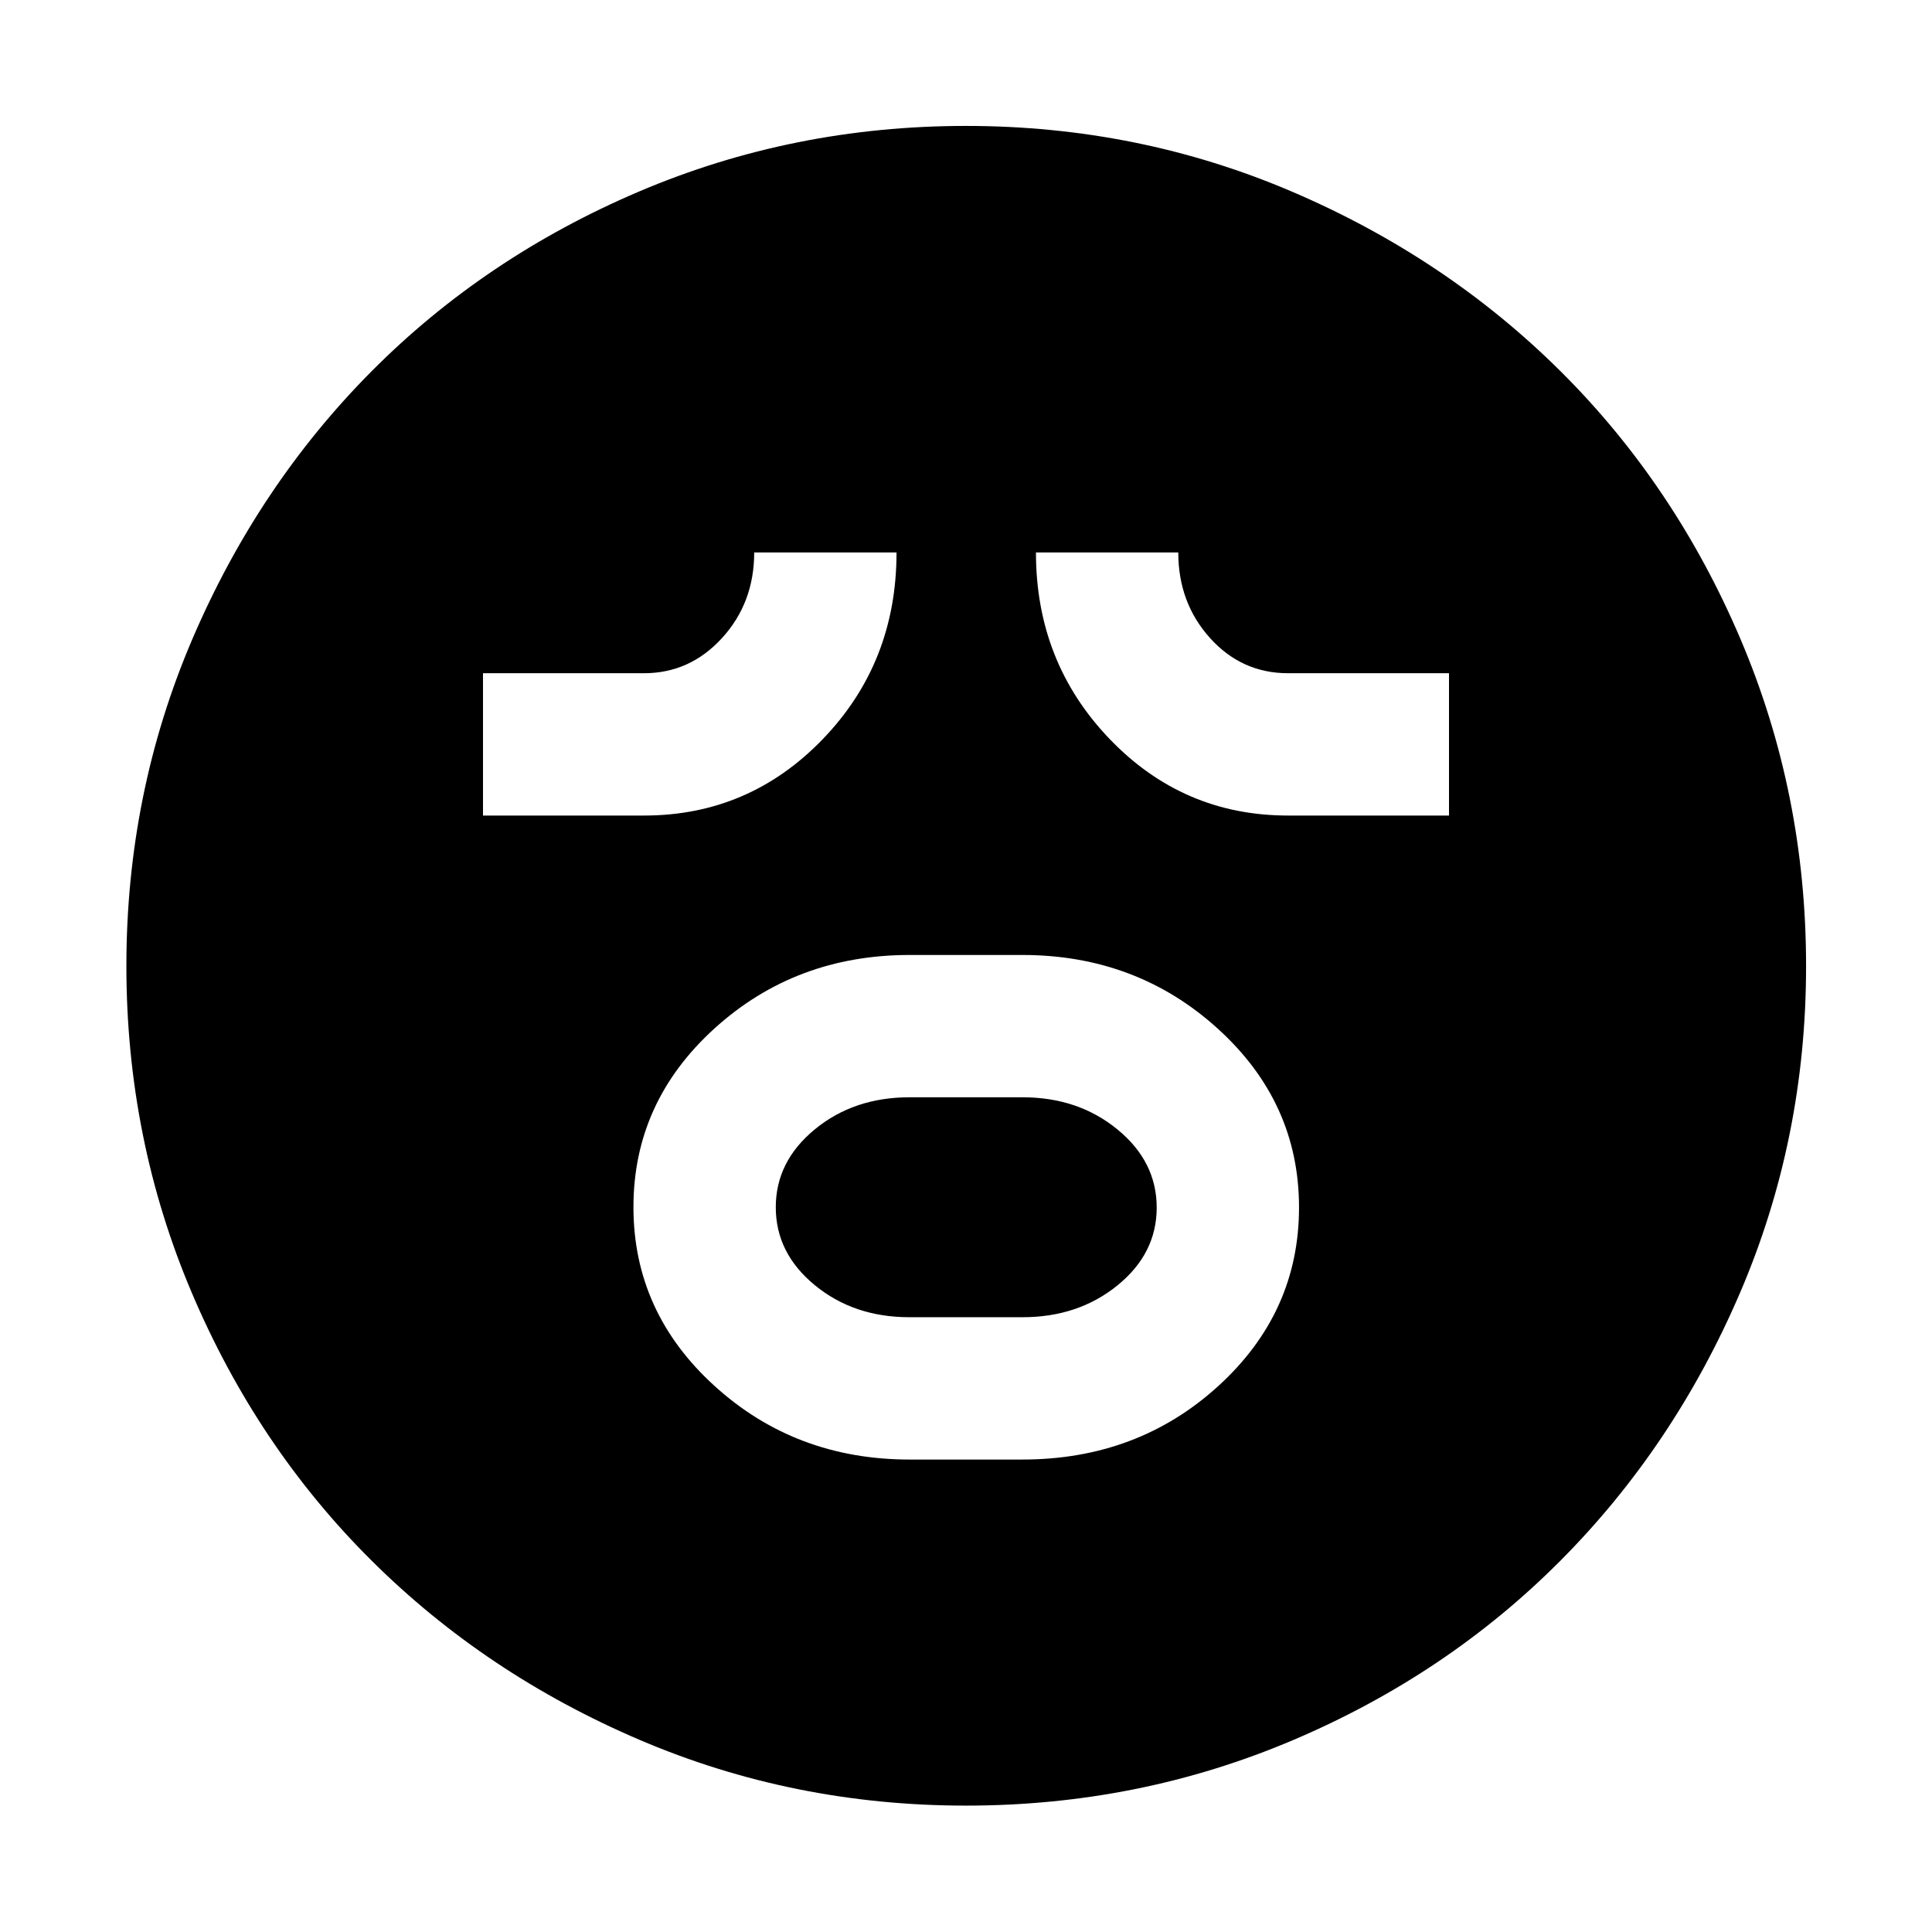 <svg xmlns="http://www.w3.org/2000/svg" height="48" viewBox="0 -960 960 960" width="48"><path d="M452-234.76h56q57.28 0 97.38-36.54 40.1-36.54 40.1-88.74 0-52.2-40.36-88.82-40.36-36.62-97.12-36.62h-56q-56.76 0-97 36.54t-40.24 88.74q0 52.2 40.24 88.82 40.24 36.62 97 36.62Zm-.12-70.72q-27.64 0-47.02-15.93-19.38-15.94-19.38-38.71 0-22.76 19.38-38.7 19.38-15.94 47.02-15.94h56.24q27.64 0 47.14 15.98 19.5 15.99 19.5 38.82 0 22.84-19.5 38.66-19.5 15.82-47.14 15.82h-56.24ZM240-554.76h80q52.24 0 88.86-38 36.62-37.99 36.62-92.72h-70.72q0 25-15.97 42.5T320-625.48h-80v70.72Zm400 0h80v-70.72h-80q-23 0-38.76-17.5-15.76-17.5-15.76-42.5h-70.72q0 54.48 36.53 92.6T640-554.76ZM480.01-62.8q-85.85 0-162.31-32.72-76.46-32.71-133.17-89.13-56.72-56.42-89.22-132.95Q62.8-394.13 62.8-479.99q0-85.85 32.72-162.31 32.71-76.46 89.09-133.19 56.39-56.73 132.93-89.34 76.55-32.6 162.43-32.6 85.87 0 162.36 32.8 76.48 32.8 133.2 89.2 56.71 56.4 89.31 132.97 32.59 76.58 32.59 162.48 0 85.89-32.81 162.34-32.82 76.45-89.26 133.14-56.43 56.69-132.96 89.19Q565.87-62.8 480.01-62.8Z"/></svg>
